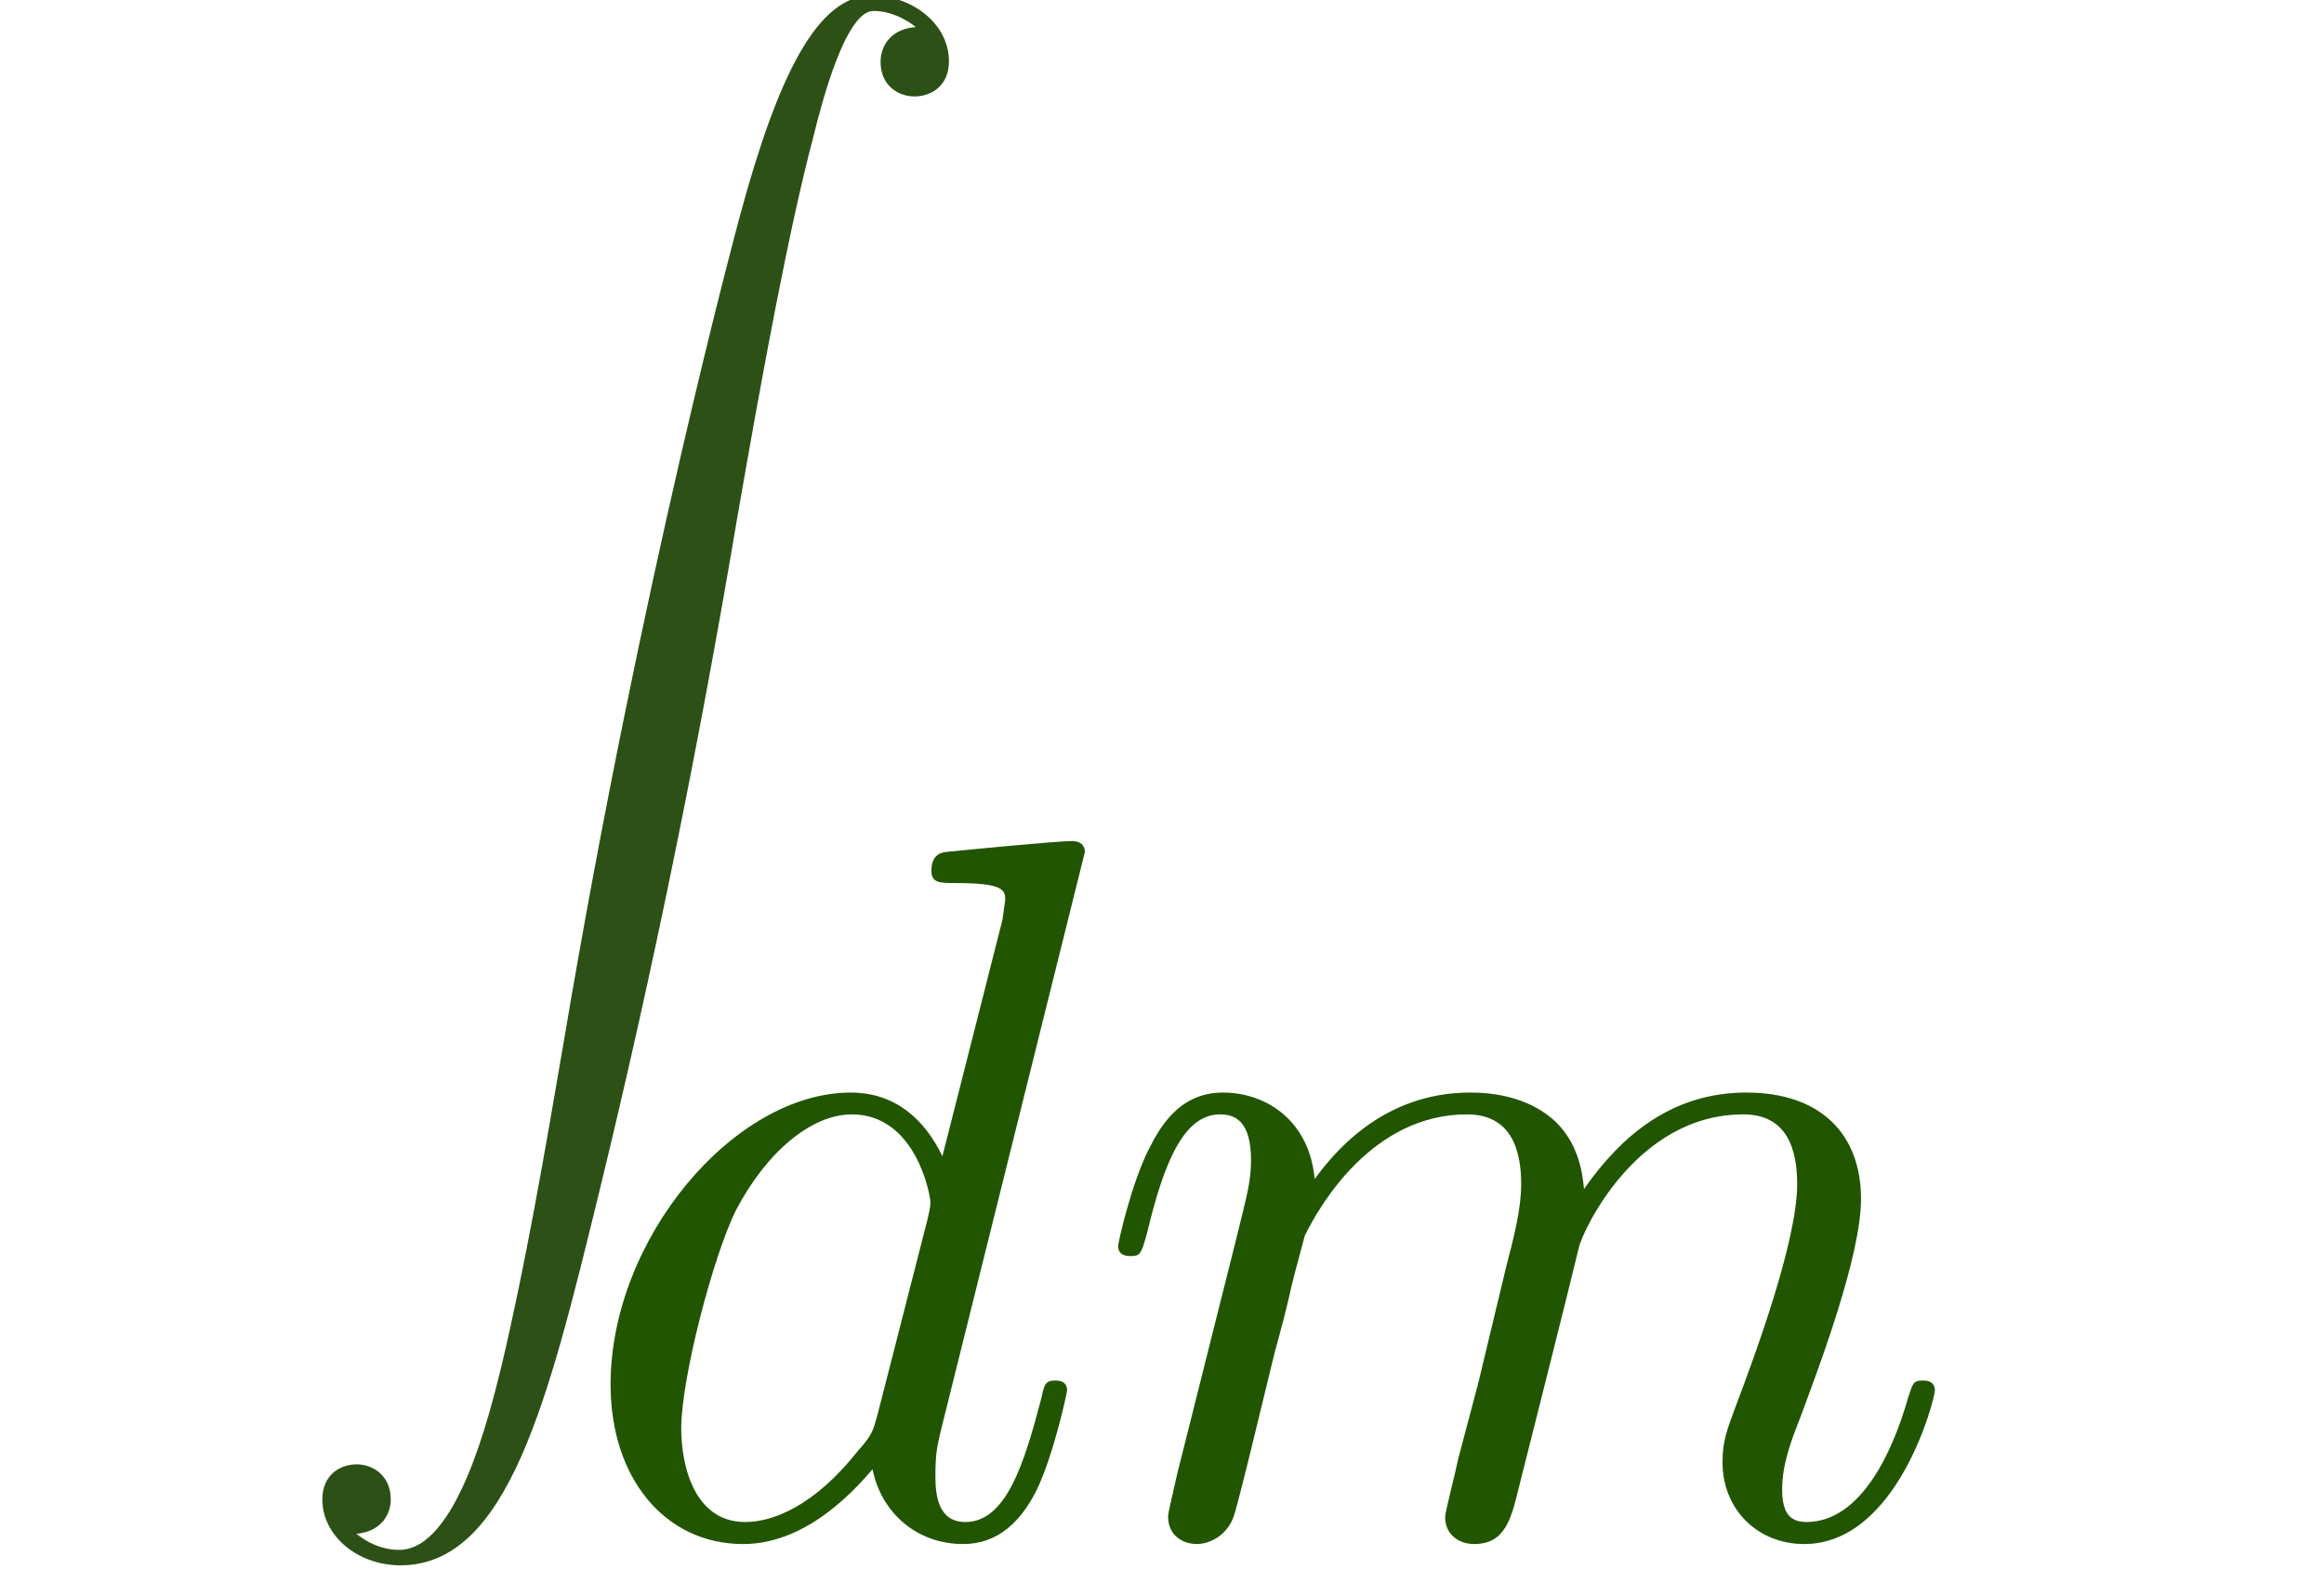 <?xml version="1.0" encoding="UTF-8" standalone="no"?>
<!-- Created with Inkscape (http://www.inkscape.org/) -->

<svg
   xmlns:dc="http://purl.org/dc/elements/1.1/"
   xmlns:cc="http://creativecommons.org/ns#"
   xmlns:rdf="http://www.w3.org/1999/02/22-rdf-syntax-ns#"
   xmlns:svg="http://www.w3.org/2000/svg"
   xmlns="http://www.w3.org/2000/svg"
   xmlns:sodipodi="http://sodipodi.sourceforge.net/DTD/sodipodi-0.dtd"
   xmlns:inkscape="http://www.inkscape.org/namespaces/inkscape"
   width="200"
   height="135"
   id="svg3883"
   version="1.1"
   inkscape:version="0.48.5 r10040"
   sodipodi:docname="mathfield.svg">
  <sodipodi:namedview
     id="base"
     pagecolor="#ffffff"
     bordercolor="#666666"
     borderopacity="1.0"
     inkscape:pageopacity="0.0"
     inkscape:pageshadow="2"
     inkscape:zoom="4"
     inkscape:cx="137.86565"
     inkscape:cy="57.061632"
     inkscape:document-units="px"
     inkscape:current-layer="svg3883"
     showgrid="false"
     inkscape:window-width="1537"
     inkscape:window-height="876"
     inkscape:window-x="63"
     inkscape:window-y="24"
     inkscape:window-maximized="1" />
  <defs
     id="defs3885" />
  <g
     inkscape:label="Layer 1"
     inkscape:groupmode="layer"
     id="layer1"
     transform="translate(0,-917.362)">
    <g
       id="g2995">
      <g
         id="content"
         transform="matrix(0.193,0,0,-0.193,-33.75,150.0)"
         xml:space="preserve"
         stroke="black"
         stroke-linecap="butt"
         stroke-linejoin="miter"
         stroke-miterlimit="10.433"
         stroke-dasharray="none"
         stroke-dashoffset="0"
         stroke-opacity="1"
         fill="none"
         fill-rule="evenodd"
         fill-opacity="1"
         font-style="normal"
         font-variant="normal"
         font-weight="normal"
         font-stretch="normal"
         font-size-adjust="none"
         letter-spacing="normal"
         word-spacing="normal"
         text-anchor="start"><path
           d="M460.71,347.53 L460.85,347.54 L461,347.56 L461.14,347.59 L461.27,347.62 L461.4,347.65 L461.52,347.69 L461.64,347.74 L461.76,347.78 L461.87,347.84 L461.98,347.9 L462.08,347.96 L462.18,348.03 L462.27,348.1 L462.36,348.17 L462.44,348.25 L462.52,348.33 L462.6,348.41 L462.67,348.5 L462.73,348.59 L462.79,348.69 L462.85,348.78 L462.9,348.88 L462.95,348.98 L462.99,349.09 L463.02,349.19 L463.06,349.3 L463.08,349.41 L463.11,349.52 L463.12,349.64 L463.14,349.75 L463.14,349.87 L463.14,349.98 C463.14,351.62,461.89,352.42,460.75,352.42 C459.55,352.42,458.32,351.67,458.32,349.94 C458.32,347.39,460.8,345.3,463.83,345.3 C471.41,345.3,474.25,356.95,477.79,371.41 C481.63,387.14,484.86,403.05,487.55,419.03 C489.39,429.64,491.24,439.61,492.94,446.03 C493.54,448.48,495.22,454.91,497.18,454.91 C498.71,454.91,499.96,453.95,500.16,453.77 C498.52,453.66,497.68,452.56,497.68,451.31 C497.68,449.67,498.91,448.88,500.07,448.88 C501.25,448.88,502.5,449.62,502.5,451.36 C502.5,454.06,499.82,456,497.07,456 C493.29,456,490.49,450.56,487.75,440.41 C487.6,439.86,480.83,414.84,475.35,382.27 C474.05,374.64,472.61,366.33,470.96,359.39 C470.07,355.77,467.77,346.39,463.74,346.39 C461.94,346.39,460.75,347.53,460.71,347.53 Z "
           stroke-width="0"
           fill="black"
           id="path2998" /><path
           d="M539.42,422.23 L539.42,422.23 L539.42,422.24 L539.42,422.24 L539.42,422.25 L539.42,422.27 L539.42,422.28 L539.42,422.3 L539.42,422.32 L539.41,422.34 L539.41,422.36 L539.4,422.38 L539.4,422.4 L539.39,422.42 L539.38,422.45 L539.37,422.47 L539.36,422.5 L539.34,422.52 L539.33,422.55 L539.31,422.57 L539.29,422.59 L539.27,422.62 L539.25,422.63 L539.24,422.64 L539.23,422.65 L539.21,422.66 L539.2,422.67 L539.18,422.68 L539.17,422.69 L539.15,422.7 L539.13,422.71 L539.12,422.72 L539.1,422.72 L539.08,422.73 L539.06,422.74 L539.04,422.74 L539.02,422.75 L538.99,422.76 L538.97,422.76 L538.94,422.76 L538.92,422.77 L538.89,422.77 L538.87,422.77 L538.84,422.78 L538.81,422.78 L538.78,422.78 C538.03,422.78,533.3,422.32,532.45,422.23 C532.05,422.18,531.75,421.93,531.75,421.28 C531.75,420.68,532.2,420.68,532.95,420.68 C535.34,420.68,535.44,420.34,535.44,419.84 L535.3,418.84 L532.3,407.03 C531.41,408.87,529.95,410.21,527.72,410.21 L527.77,409.12 C531,409.12,531.7,405.04,531.7,404.75 C531.7,404.43,531.61,404.14,531.56,403.89 L529.06,394.12 C528.81,393.23,528.81,393.14,528.06,392.28 C525.88,389.54,523.83,388.75,522.44,388.75 C519.95,388.75,519.25,391.48,519.25,393.43 C519.25,395.92,520.84,402.04,521.98,404.34 C523.53,407.28,525.78,409.12,527.77,409.12 L527.72,410.21 C521.89,410.21,515.72,402.9,515.72,395.62 C515.72,390.93,518.45,387.65,522.34,387.65 C523.33,387.65,525.83,387.86,528.81,391.39 C529.22,389.29,530.95,387.65,533.34,387.65 C535.09,387.65,536.23,388.79,537.03,390.39 C537.88,392.18,538.53,395.23,538.53,395.32 C538.53,395.82,538.08,395.82,537.94,395.82 C537.44,395.82,537.39,395.62,537.23,394.92 C536.39,391.68,535.48,388.75,533.45,388.75 C532.11,388.75,531.95,390.04,531.95,391.04 C531.95,392.23,532.05,392.59,532.25,393.43 Z "
           stroke-width="0"
           fill="black"
           id="path3000" /><path
           d="M544.03,391.14 L544.01,391.07 L544,390.99 L543.98,390.92 L543.96,390.84 L543.93,390.68 L543.89,390.52 L543.85,390.36 L543.82,390.2 L543.78,390.04 L543.74,389.88 L543.72,389.8 L543.71,389.73 L543.69,389.66 L543.68,389.59 L543.66,389.52 L543.65,389.45 L543.63,389.39 L543.62,389.33 L543.61,389.27 L543.6,389.22 L543.59,389.17 L543.59,389.13 L543.58,389.09 L543.58,389.05 L543.57,389.02 L543.57,389 C543.57,388.11,544.28,387.65,545.01,387.65 C545.62,387.65,546.51,388.04,546.85,389.04 C546.92,389.15,547.51,391.48,547.81,392.73 L548.9,397.21 C549.2,398.31,549.5,399.4,549.75,400.56 C549.95,401.4,550.35,402.84,550.4,403.04 C551.15,404.59,553.79,409.12,558.51,409.12 C560.76,409.12,561.22,407.28,561.22,405.64 C561.22,404.39,560.85,403,560.47,401.5 L559.07,395.71 L558.07,391.93 C557.87,390.93,557.42,389.25,557.42,389 C557.42,388.11,558.12,387.65,558.87,387.65 C560.42,387.65,560.72,388.9,561.1,390.5 C561.81,393.28,563.65,400.56,564.1,402.5 C564.25,403.15,566.89,409.12,572.32,409.12 C574.47,409.12,575.01,407.43,575.01,405.64 C575.01,402.79,572.92,397.12,571.92,394.48 C571.47,393.28,571.28,392.73,571.28,391.73 C571.28,389.4,573.01,387.65,575.35,387.65 C580.04,387.65,581.89,394.92,581.89,395.32 C581.89,395.82,581.43,395.82,581.29,395.82 C580.79,395.82,580.79,395.67,580.54,394.92 C579.79,392.28,578.2,388.75,575.47,388.75 C574.6,388.75,574.26,389.25,574.26,390.39 C574.26,391.64,574.72,392.84,575.15,393.93 C576.1,396.51,578.2,402.04,578.2,404.89 C578.2,408.12,576.2,410.21,572.47,410.21 C568.73,410.21,566.2,408.03,564.35,405.39 C564.29,406.04,564.15,407.73,562.75,408.92 C561.51,409.96,559.92,410.21,558.67,410.21 C554.18,410.21,551.75,407.03,550.9,405.89 C550.65,408.73,548.56,410.21,546.31,410.21 C544.03,410.21,543.07,408.28,542.62,407.39 C541.73,405.64,541.07,402.7,541.07,402.54 C541.07,402.04,541.57,402.04,541.68,402.04 C542.18,402.04,542.23,402.11,542.53,403.2 C543.37,406.73,544.37,409.12,546.17,409.12 C546.97,409.12,547.72,408.73,547.72,406.84 C547.72,405.79,547.56,405.23,546.92,402.65 Z "
           stroke-width="0"
           fill="black"
           id="path3002" /></g>    </g>
  </g>
  <g
     transform="matrix(6.324,0,0,6.324,-318.219,-392.426)"
     id="g3131"
     style="fill:#2d5016">
    <g
       style="font-style:normal;font-variant:normal;font-weight:normal;font-stretch:normal;letter-spacing:normal;word-spacing:normal;text-anchor:start;fill:#2d5016;stroke:#000000;stroke-linecap:butt;stroke-linejoin:miter;stroke-miterlimit:10.433;stroke-opacity:1;stroke-dasharray:none;stroke-dashoffset:0"
       id="g3133"
       transform="matrix(0.193,0,0,-0.193,-33.75,150)"
       xml:space="preserve"
       stroke-miterlimit="10.433"
       font-style="normal"
       font-variant="normal"
       font-weight="normal"
       font-stretch="normal"
       font-size-adjust="none"
       letter-spacing="normal"
       word-spacing="normal"><path
         style="fill:#2d5016;stroke-width:0"
         inkscape:connector-curvature="0"
         d="m 460.71,347.53 0.14,0.01 0.15,0.02 0.14,0.03 0.13,0.03 0.13,0.03 0.12,0.04 0.12,0.05 0.12,0.04 0.11,0.06 0.11,0.06 0.1,0.06 0.1,0.07 0.09,0.07 0.09,0.07 0.08,0.08 0.08,0.08 0.08,0.08 0.07,0.09 0.06,0.09 0.06,0.1 0.06,0.09 0.05,0.1 0.05,0.1 0.04,0.11 0.03,0.1 0.04,0.11 0.02,0.11 0.03,0.11 0.01,0.12 0.02,0.11 0,0.12 0,0.11 c 0,1.64 -1.25,2.44 -2.39,2.44 -1.2,0 -2.43,-0.75 -2.43,-2.48 0,-2.55 2.48,-4.64 5.51,-4.64 7.58,0 10.42,11.65 13.96,26.11 3.84,15.73 7.07,31.64 9.76,47.62 1.84,10.61 3.69,20.58 5.39,27 0.6,2.45 2.28,8.88 4.24,8.88 1.53,0 2.78,-0.96 2.98,-1.14 -1.64,-0.11 -2.48,-1.21 -2.48,-2.46 0,-1.64 1.23,-2.43 2.39,-2.43 1.18,0 2.43,0.74 2.43,2.48 0,2.7 -2.68,4.64 -5.43,4.64 -3.78,0 -6.58,-5.44 -9.32,-15.59 -0.15,-0.55 -6.92,-25.57 -12.4,-58.14 -1.3,-7.63 -2.74,-15.94 -4.39,-22.88 -0.89,-3.62 -3.19,-13 -7.22,-13 -1.8,0 -2.99,1.14 -3.03,1.14 z"
         id="path3135" /></g>  </g>
  <g
     id="g3161"
     transform="matrix(8.924,0,0,8.924,-434.273,-507.047)"
     style="fill:#225500">
    <g
       word-spacing="normal"
       letter-spacing="normal"
       font-size-adjust="none"
       font-stretch="normal"
       font-weight="normal"
       font-variant="normal"
       font-style="normal"
       stroke-miterlimit="10.433"
       xml:space="preserve"
       transform="matrix(0.193,0,0,-0.193,-33.75,150)"
       id="g3163"
       style="font-style:normal;font-variant:normal;font-weight:normal;font-stretch:normal;letter-spacing:normal;word-spacing:normal;text-anchor:start;fill:#225500;stroke:#000000;stroke-linecap:butt;stroke-linejoin:miter;stroke-miterlimit:10.433;stroke-opacity:1;stroke-dasharray:none;stroke-dashoffset:0"><path
         id="path3165"
         d="m 481.22,440.23 0,0 0,0.01 0,0 0,0.01 0,0.02 0,0.01 0,0.02 0,0.02 -0.01,0.02 0,0.02 -0.01,0.02 0,0.02 -0.01,0.02 -0.01,0.03 -0.01,0.02 -0.01,0.03 -0.02,0.02 -0.01,0.03 -0.02,0.02 -0.02,0.02 -0.02,0.03 -0.02,0.01 -0.01,0.01 -0.01,0.01 -0.02,0.01 -0.01,0.01 -0.02,0.01 -0.01,0.01 -0.02,0.01 -0.01,0.01 -0.02,0.01 -0.02,0 -0.02,0.01 -0.02,0.01 -0.02,0 -0.02,0.01 -0.03,0.01 -0.02,0 -0.02,0 -0.03,0.01 -0.03,0 -0.02,0 -0.03,0.01 -0.03,0 -0.03,0 c -0.75,0 -5.48,-0.46 -6.33,-0.55 -0.4,-0.05 -0.7,-0.3 -0.7,-0.95 0,-0.6 0.45,-0.6 1.2,-0.6 2.39,0 2.49,-0.34 2.49,-0.84 l -0.14,-1 -3,-11.81 c -0.89,1.84 -2.35,3.18 -4.58,3.18 l 0.05,-1.09 c 3.23,0 3.93,-4.08 3.93,-4.37 0,-0.32 -0.09,-0.61 -0.14,-0.86 l -2.5,-9.77 c -0.25,-0.89 -0.25,-0.98 -1,-1.84 -2.18,-2.74 -4.23,-3.53 -5.62,-3.53 -2.49,0 -3.19,2.73 -3.19,4.68 0,2.49 1.59,8.61 2.74,10.91 1.54,2.94 3.79,4.78 5.78,4.78 l -0.05,1.09 c -5.83,0 -12,-7.31 -12,-14.59 0,-4.69 2.73,-7.97 6.62,-7.97 0.99,0 3.49,0.21 6.47,3.74 0.41,-2.1 2.14,-3.74 4.53,-3.74 1.75,0 2.9,1.14 3.69,2.74 0.85,1.79 1.5,4.84 1.5,4.93 0,0.5 -0.45,0.5 -0.59,0.5 -0.5,0 -0.55,-0.2 -0.7,-0.9 -0.85,-3.24 -1.75,-6.17 -3.79,-6.17 -1.34,0 -1.5,1.29 -1.5,2.29 0,1.19 0.1,1.55 0.3,2.39 z"
         inkscape:connector-curvature="0"
         style="fill:#225500;stroke-width:0" /><path
         id="path3167"
         d="m 485.83,409.14 -0.02,-0.07 -0.01,-0.08 -0.02,-0.07 -0.02,-0.08 -0.03,-0.16 -0.04,-0.16 -0.04,-0.16 -0.03,-0.16 -0.04,-0.16 -0.04,-0.16 -0.01,-0.08 -0.02,-0.07 -0.02,-0.07 -0.01,-0.07 -0.02,-0.07 -0.01,-0.07 -0.01,-0.06 -0.02,-0.06 -0.01,-0.06 -0.01,-0.05 0,-0.05 -0.01,-0.04 -0.01,-0.04 0,-0.04 0,-0.03 0,-0.02 c 0,-0.89 0.7,-1.35 1.43,-1.35 0.61,0 1.5,0.39 1.85,1.39 0.06,0.11 0.65,2.44 0.95,3.69 l 1.09,4.48 c 0.3,1.1 0.6,2.19 0.85,3.35 0.2,0.84 0.61,2.28 0.65,2.48 0.75,1.55 3.39,6.08 8.11,6.08 2.25,0 2.71,-1.84 2.71,-3.48 0,-1.25 -0.36,-2.64 -0.75,-4.14 l -1.39,-5.79 -1,-3.78 c -0.21,-1 -0.66,-2.68 -0.66,-2.93 0,-0.89 0.7,-1.35 1.45,-1.35 1.55,0 1.85,1.25 2.24,2.85 0.7,2.78 2.54,10.06 3,12 0.14,0.65 2.78,6.62 8.21,6.62 2.15,0 2.69,-1.69 2.69,-3.48 0,-2.85 -2.09,-8.52 -3.09,-11.16 -0.45,-1.2 -0.64,-1.75 -0.64,-2.75 0,-2.33 1.73,-4.08 4.08,-4.08 4.68,0 6.53,7.27 6.53,7.67 0,0.5 -0.46,0.5 -0.6,0.5 -0.5,0 -0.5,-0.15 -0.75,-0.9 -0.75,-2.64 -2.34,-6.17 -5.07,-6.17 -0.86,0 -1.21,0.5 -1.21,1.64 0,1.25 0.46,2.45 0.89,3.54 0.96,2.58 3.05,8.11 3.05,10.96 0,3.23 -2,5.32 -5.73,5.32 -3.74,0 -6.27,-2.18 -8.11,-4.82 -0.07,0.65 -0.21,2.34 -1.61,3.53 -1.24,1.04 -2.83,1.29 -4.08,1.29 -4.49,0 -6.92,-3.18 -7.77,-4.32 -0.25,2.84 -2.34,4.32 -4.59,4.32 -2.28,0 -3.23,-1.93 -3.69,-2.82 -0.89,-1.75 -1.54,-4.69 -1.54,-4.85 0,-0.5 0.5,-0.5 0.6,-0.5 0.5,0 0.55,0.07 0.85,1.16 0.84,3.53 1.84,5.92 3.64,5.92 0.8,0 1.55,-0.39 1.55,-2.28 0,-1.05 -0.16,-1.61 -0.8,-4.19 z"
         inkscape:connector-curvature="0"
         style="fill:#225500;stroke-width:0" /></g>  </g>
</svg>
